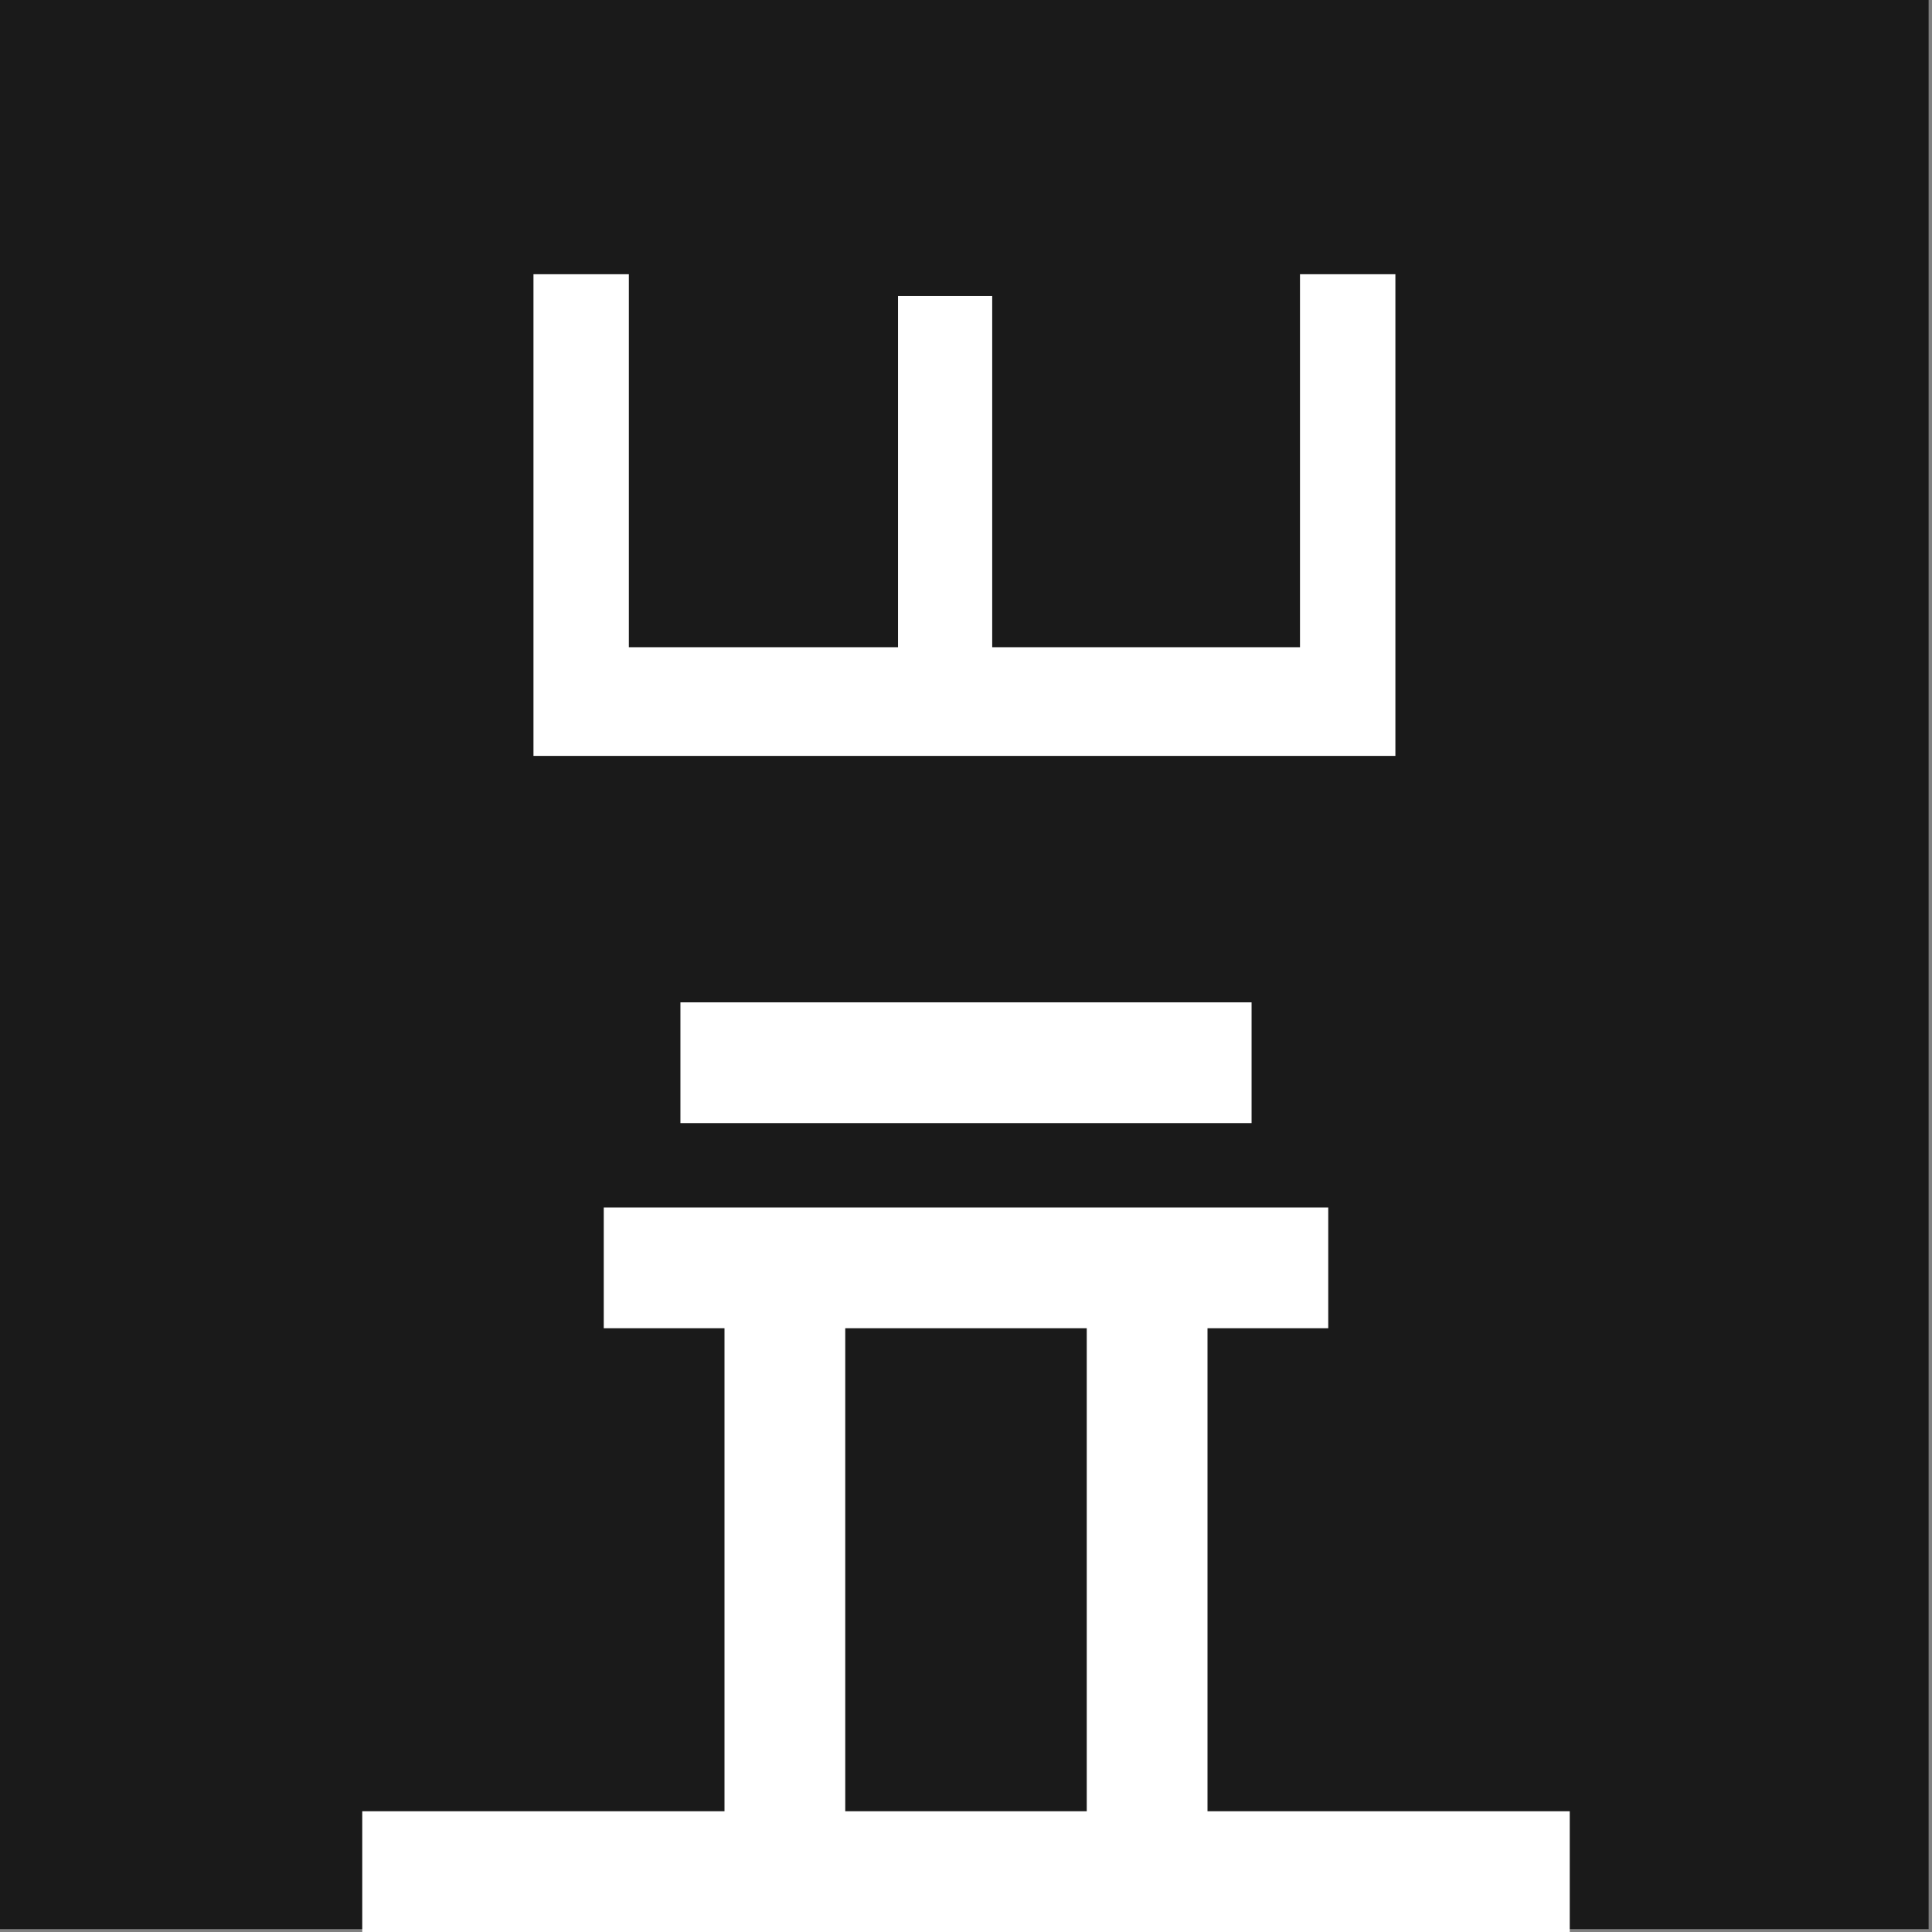 <?xml version="1.0" encoding="UTF-8" standalone="no"?>
<svg
   xmlns:dc="http://purl.org/dc/elements/1.1/"
   xmlns:cc="http://creativecommons.org/ns#"
   xmlns:rdf="http://www.w3.org/1999/02/22-rdf-syntax-ns#"
   xmlns:svg="http://www.w3.org/2000/svg"
   xmlns="http://www.w3.org/2000/svg"
   xmlns:sodipodi="http://sodipodi.sourceforge.net/DTD/sodipodi-0.dtd"
   xmlns:inkscape="http://www.inkscape.org/namespaces/inkscape"
   viewBox="0 0 16 16"
   fill-rule="evenodd"
   clip-rule="evenodd"
   stroke-linejoin="round"
   stroke-miterlimit="1.414"
   version="1.1"
   id="svg4"
   sodipodi:docname="favicon.svg"
   inkscape:version="1.0 (4035a4fb49, 2020-05-01)">
  <rect x="0" y="0" width="16" height="16" fill="#808080" stroke="none"/>
  <defs
     id="defs8" />
  <sodipodi:namedview
     inkscape:document-rotation="0"
     pagecolor="#ffffff"
     bordercolor="#666666"
     borderopacity="1"
     objecttolerance="10"
     gridtolerance="10"
     guidetolerance="10"
     inkscape:pageopacity="0"
     inkscape:pageshadow="2"
     inkscape:window-width="1920"
     inkscape:window-height="1001"
     id="namedview6"
     showgrid="false"
     inkscape:zoom="25.058812"
     inkscape:cx="5.2183637"
     inkscape:cy="6.8040103"
     inkscape:window-x="0"
     inkscape:window-y="0"
     inkscape:window-maximized="1"
     inkscape:current-layer="svg4" />
  <rect
     y="-0.024"
     x="-0.028"
     height="16"
     width="16"
     id="rect851"
     style="fill:#1a1a1a;stroke:none" />
  <path
     d="m 10,15 h 3 v 1 H 3 v -1 h 3 v -4 h 1 v 4 h 2 v -4 h 1 z m 1,-5 H 5 v 1 h 6 z"
     id="path2"
     sodipodi:nodetypes="cccccccccccccccccc"
     style="font-variation-settings:normal;opacity:1;vector-effect:none;fill:#ffffff;fill-opacity:1;stroke-width:1;stroke-linecap:butt;stroke-linejoin:miter;stroke-miterlimit:1.414;stroke-dasharray:none;stroke-dashoffset:0;stroke-opacity:1;stop-color:#000000;stop-opacity:1" />
  <g
     transform="rotate(-90,8.335,3.917)"
     aria-label="E"
     id="text837"
     style="font-style:normal;font-weight:normal;font-size:9.997px;line-height:1.25;font-family:sans-serif;letter-spacing:0px;word-spacing:0px;fill:#ffffff;fill-opacity:1;stroke:none;stroke-width:0.25">
    <path
       d="M 9.981,7.138 H 5.992 V 1.0490418e-7 H 9.981 V 0.79 H 6.892 V 3.019 H 9.801 V 3.799 H 6.892 v 2.549 h 3.089 z"
       style="stroke-width:0.25;fill:#ffffff"
       id="path889" />
  </g>
  <path
     style="font-variation-settings:normal;opacity:1;vector-effect:none;fill:#ffffff;fill-opacity:1;stroke-width:0.888;stroke-linecap:butt;stroke-linejoin:miter;stroke-miterlimit:1.414;stroke-dasharray:none;stroke-dashoffset:0;stroke-opacity:1;stop-color:#000000;stop-opacity:1"
     sodipodi:nodetypes="ccccc"
     id="path2-5"
     d="M 10.365,8.301 H 5.635 v 1 h 4.73 z" />
</svg>
